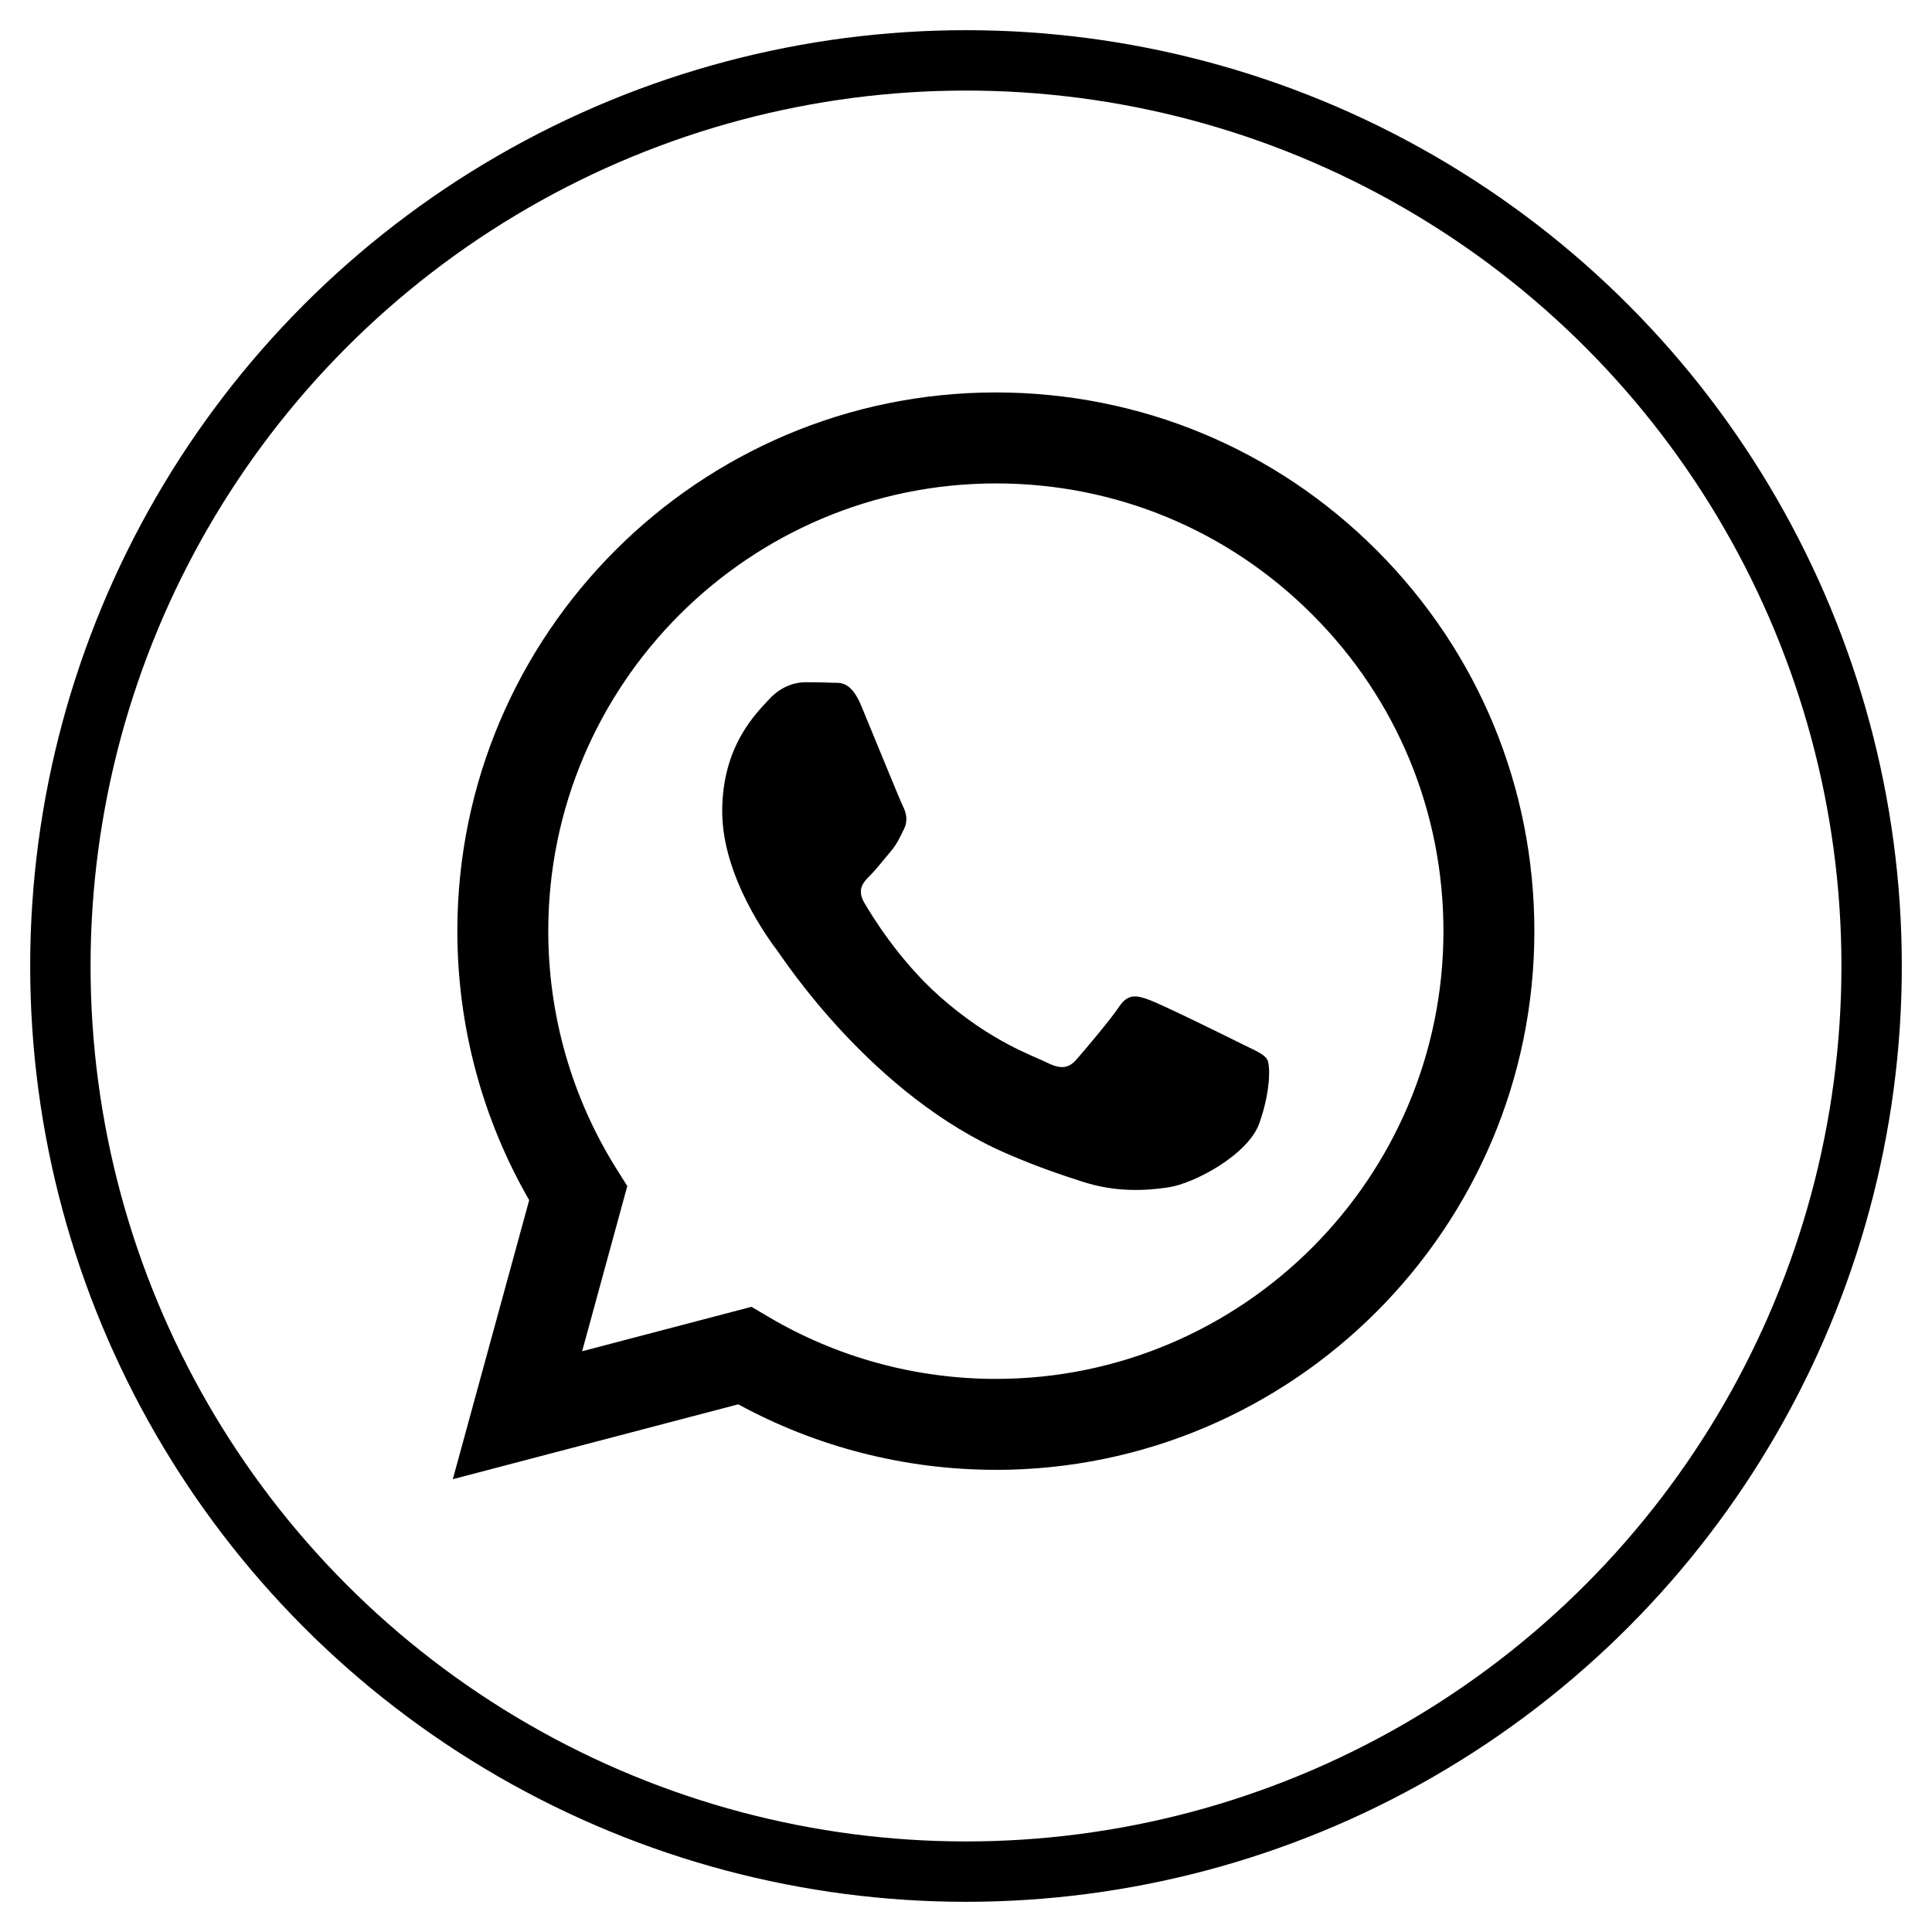 <svg xmlns="http://www.w3.org/2000/svg" width="32" height="32" viewBox="0 0 32 32">
    <g fill="none" transform="translate(1 1)">
        <circle cx="15" cy="15" r="15" stroke="#000"/>
        <path fill="#000" d="M15.494 23.345h-.003c-1.493 0-2.96-.375-4.263-1.085L6.5 23.5l1.265-4.622c-.78-1.353-1.19-2.887-1.19-4.46.002-4.917 4.003-8.918 8.92-8.918 2.385.001 4.625.93 6.309 2.616 1.684 1.686 2.61 3.927 2.61 6.31-.002 4.917-4.002 8.917-8.92 8.92zm-4.047-2.7l.271.16c1.138.676 2.443 1.033 3.773 1.034h.003c4.087 0 7.412-3.326 7.414-7.414 0-1.98-.77-3.843-2.17-5.244-1.4-1.402-3.26-2.174-5.24-2.174-4.09 0-7.416 3.325-7.417 7.412 0 1.401.391 2.765 1.133 3.946l.176.28-.748 2.736 2.805-.736zm8.541-4.098c-.056-.093-.204-.149-.427-.26-.223-.112-1.319-.651-1.523-.725-.204-.075-.353-.112-.501.111-.149.223-.576.725-.706.874-.13.149-.26.167-.483.056-.223-.112-.94-.347-1.792-1.106-.663-.591-1.11-1.321-1.24-1.544-.13-.223-.014-.344.098-.455.1-.1.223-.26.334-.39.111-.13.149-.224.223-.372.074-.15.037-.28-.019-.39-.055-.112-.501-1.21-.687-1.656-.18-.434-.365-.375-.501-.382-.13-.007-.279-.008-.427-.008-.149 0-.39.056-.595.279-.204.223-.78.762-.78 1.859s.799 2.157.91 2.305c.112.15 1.572 2.4 3.807 3.366.532.23.947.366 1.271.47.534.169 1.02.145 1.404.087.428-.064 1.318-.539 1.504-1.06.186-.52.186-.966.13-1.059z"/>
    </g>
</svg>
